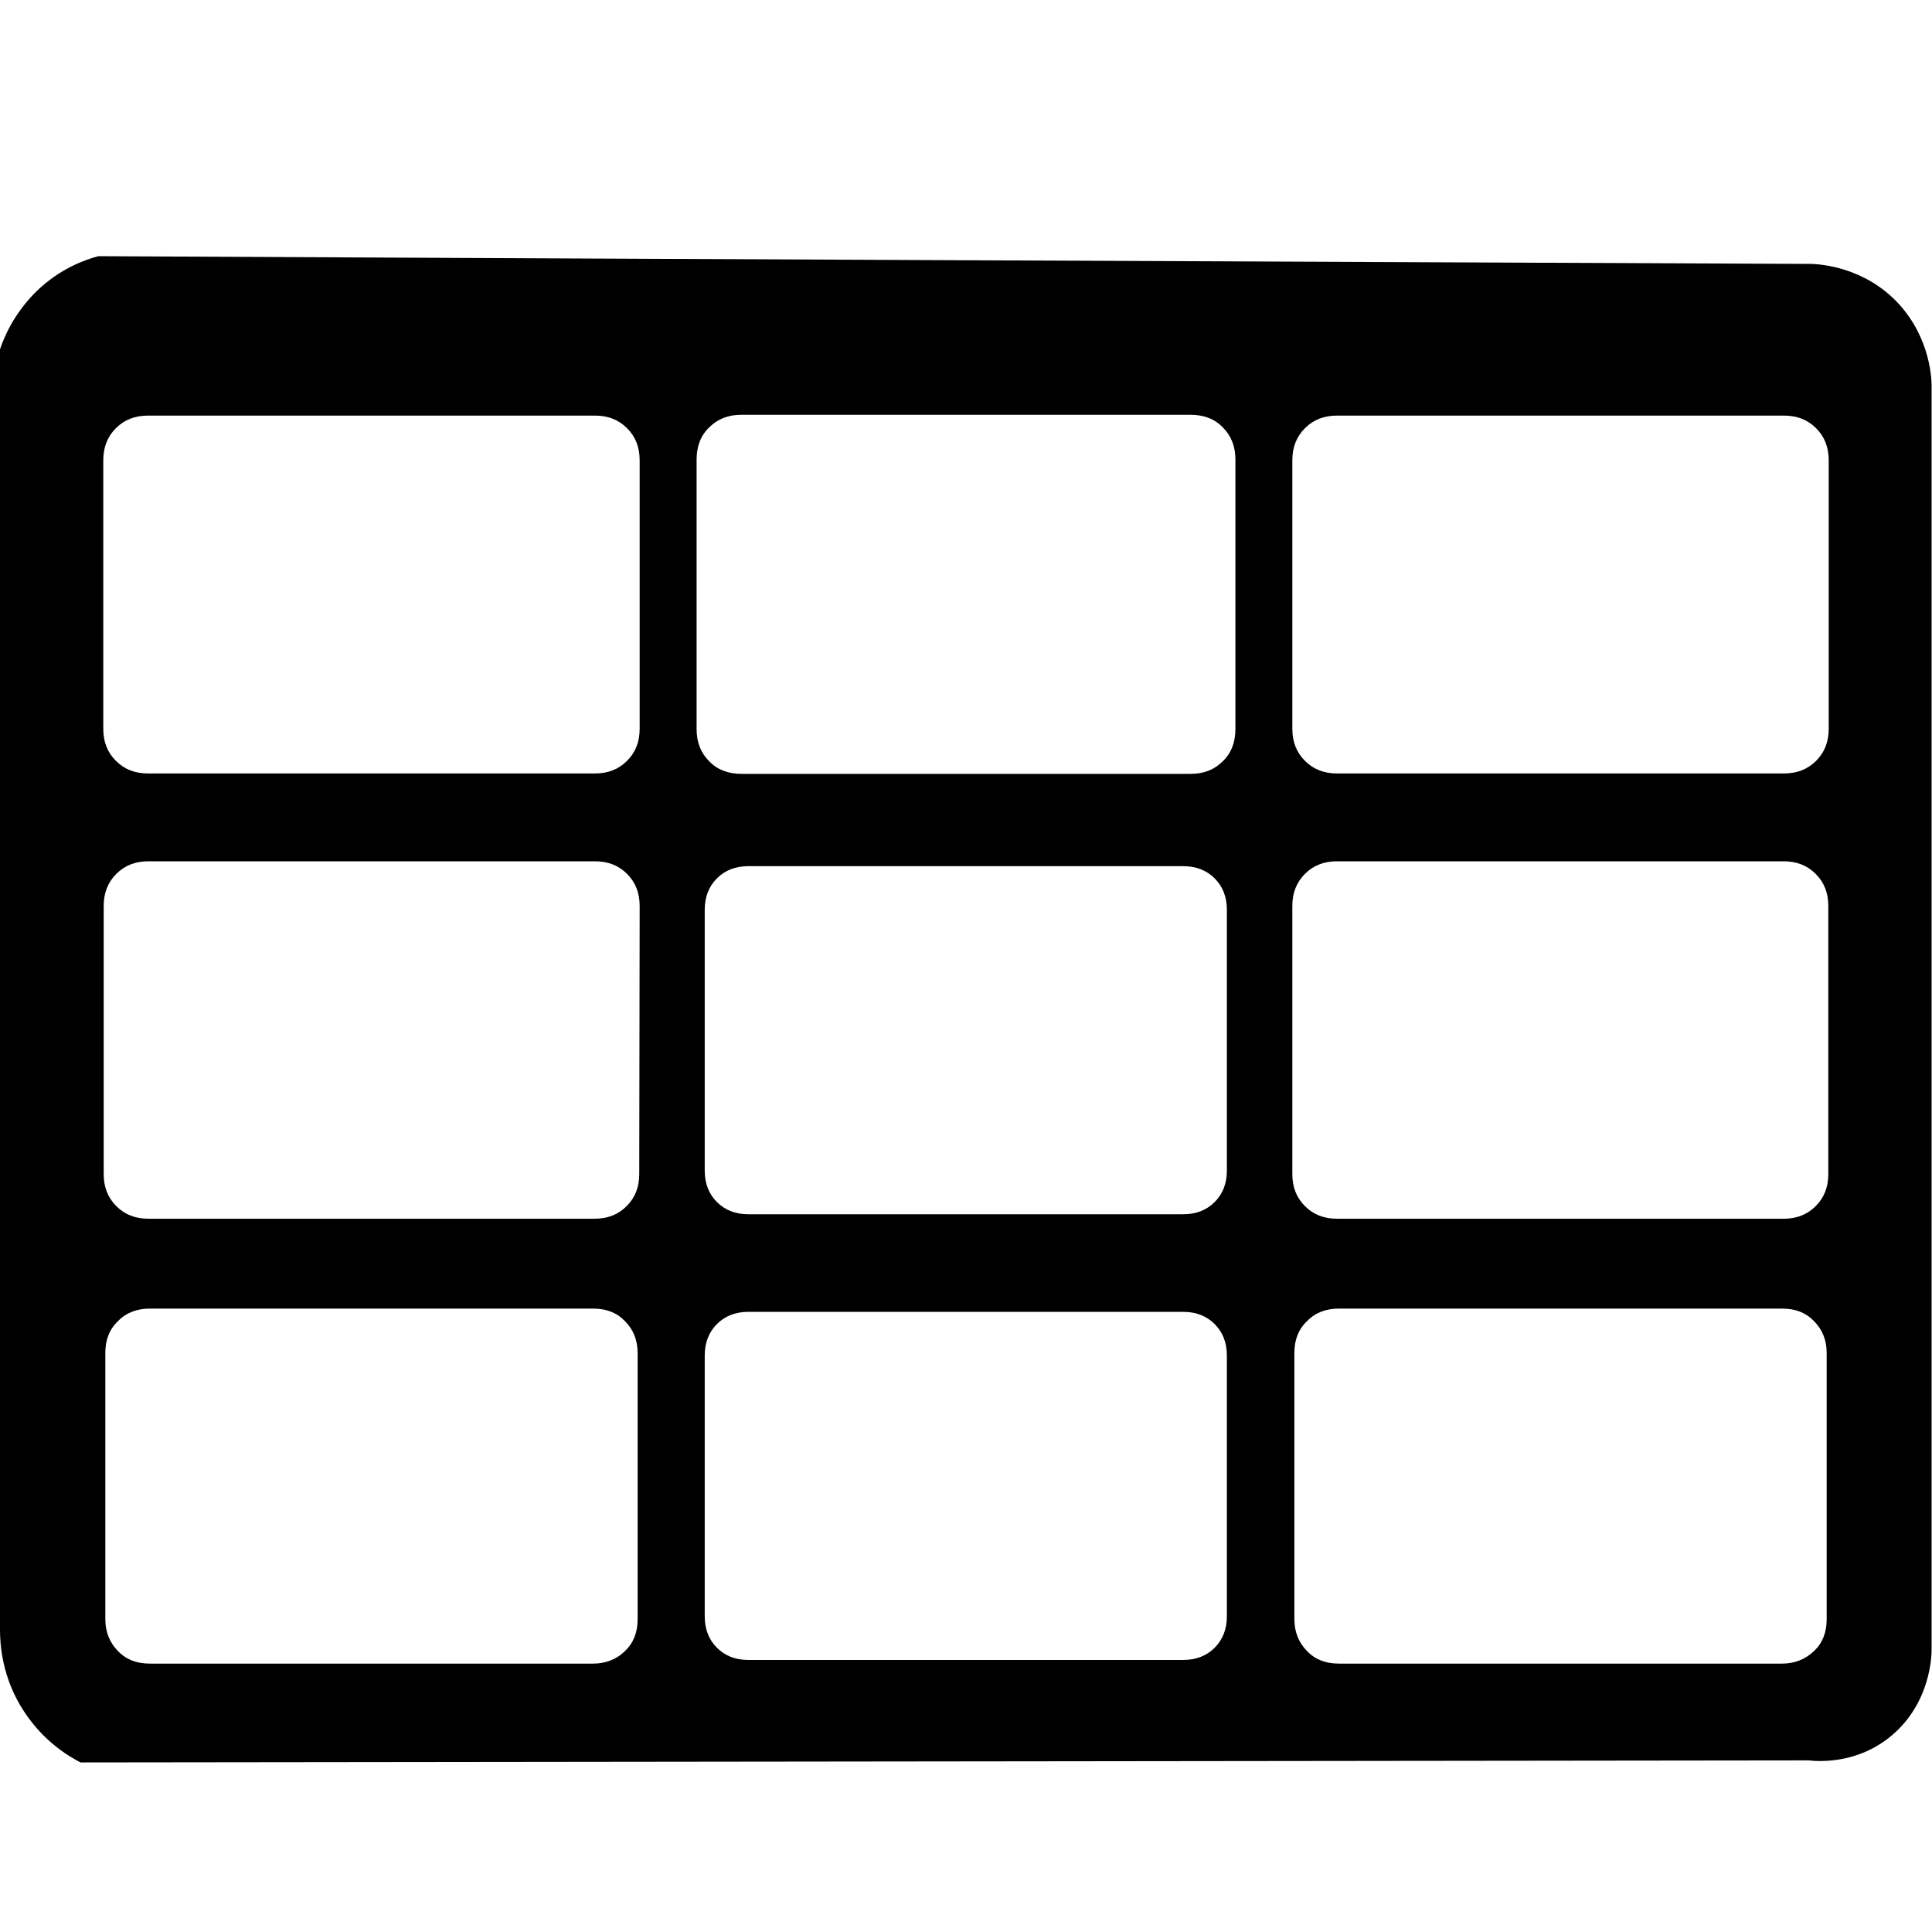 <?xml version="1.0" encoding="utf-8"?>
<!-- Generator: Adobe Illustrator 23.0.2, SVG Export Plug-In . SVG Version: 6.00 Build 0)  -->
<svg version="1.1" id="filterTable" xmlns="http://www.w3.org/2000/svg" xmlns:xlink="http://www.w3.org/1999/xlink" x="0px" y="0px" viewBox="0 0 475.1 475.1" style="enable-background:new 0 0 475.1 475.1;" xml:space="preserve">
<g> <path d="M466.9,74.7c-8.4-9.1-19.3-9.7-21.3-9.8c-140.5-0.6-280.9-1.2-421.4-1.9c-3.1,0.8-9.5,3-15.4,8.8C3.4,77.2,1,82.9,0,85.9 c0,105,0,209.9,0,314.9c0,3.3,0.4,11.8,6,20.2c4.8,7.3,10.9,10.9,13.8,12.4c141.7-0.2,283.4-0.3,425-0.5c1.7,0.2,11.9,1.2,20.6-6.3 c9.3-8,9.6-19.3,9.6-20.9c0-103.3,0-206.6,0-310C475.1,93.3,474.7,83.2,466.9,74.7z M156.8,398.2c0,3.2-1,5.8-3.1,7.8 c-2,2-4.7,3.1-7.8,3.1H36.8c-3.2,0-5.8-1-7.8-3.1c-2-2-3.1-4.7-3.1-7.8v-65.5c0-3.2,1-5.8,3.1-7.8c2-2.1,4.7-3.1,7.8-3.1h109.1 c3.2,0,5.8,1,7.8,3.1c2,2,3.1,4.6,3.1,7.8L156.8,398.2L156.8,398.2z M157.2,288.7c0,3.2-1,5.8-3.1,7.9c-2.1,2.1-4.7,3.1-7.9,3.1 H36.5c-3.2,0-5.8-1-7.9-3.1c-2.1-2.1-3.1-4.7-3.1-7.9v-65.9c0-3.2,1-5.8,3.1-7.9c2.1-2.1,4.7-3.1,7.9-3.1h109.8 c3.2,0,5.8,1,7.9,3.1c2.1,2.1,3.1,4.7,3.1,7.9L157.2,288.7L157.2,288.7z M157.3,179.2c0,3.2-1,5.8-3.1,7.9 c-2.1,2.1-4.7,3.1-7.9,3.1H36.4c-3.2,0-5.8-1-7.9-3.1c-2.1-2.1-3.1-4.7-3.1-7.9v-66c0-3.2,1-5.8,3.1-7.9c2.1-2.1,4.7-3.1,7.9-3.1 h109.9c3.2,0,5.8,1,7.9,3.1c2.1,2.1,3.1,4.7,3.1,7.9L157.3,179.2L157.3,179.2z M301.7,397.5c0,3.1-1,5.7-3,7.7c-2,2-4.6,3-7.7,3 H184c-3.1,0-5.7-1-7.7-3c-2-2-3-4.6-3-7.7v-64.2c0-3.1,1-5.7,3-7.7c2-2,4.6-3,7.7-3h107c3.1,0,5.7,1,7.7,3c2,2,3,4.6,3,7.7 L301.7,397.5L301.7,397.5L301.7,397.5z M301.7,287.9c0,3.1-1,5.7-3,7.7c-2,2-4.6,3-7.7,3H184c-3.1,0-5.7-1-7.7-3c-2-2-3-4.6-3-7.7 v-64.2c0-3.1,1-5.7,3-7.7c2-2,4.6-3,7.7-3h107c3.1,0,5.7,1,7.7,3c2,2,3,4.6,3,7.7L301.7,287.9L301.7,287.9z M303.8,179.3 c0,3.2-1,5.9-3.1,7.9c-2.1,2.1-4.7,3.1-7.9,3.1H182.3c-3.2,0-5.9-1-7.9-3.1c-2.1-2.1-3.1-4.7-3.1-7.9V113c0-3.2,1-5.9,3.1-7.9 c2.1-2.1,4.7-3.1,7.9-3.1h110.5c3.2,0,5.9,1,7.9,3.1c2.1,2.1,3.1,4.7,3.1,7.9L303.8,179.3L303.8,179.3z M449.2,398.2 c0,3.2-1,5.8-3.1,7.8c-2.1,2-4.7,3.1-7.8,3.1H329.2c-3.2,0-5.8-1-7.8-3.1c-2-2-3.1-4.7-3.1-7.8v-65.5c0-3.2,1-5.8,3.1-7.8 c2-2.1,4.7-3.1,7.8-3.1h109.1c3.2,0,5.8,1,7.8,3.1c2,2,3.1,4.6,3.1,7.8V398.2z M449.6,288.7c0,3.2-1,5.8-3.1,7.9 c-2.1,2.1-4.7,3.1-7.9,3.1H328.8c-3.2,0-5.8-1-7.9-3.1c-2.1-2.1-3.1-4.7-3.1-7.9v-65.9c0-3.2,1-5.8,3.1-7.9 c2.1-2.1,4.7-3.1,7.9-3.1h109.8c3.2,0,5.8,1,7.9,3.1c2.1,2.1,3.1,4.7,3.1,7.9V288.7z M449.7,179.2c0,3.2-1,5.8-3.1,7.9 c-2.1,2.1-4.7,3.1-7.9,3.1H328.8c-3.2,0-5.8-1-7.9-3.1c-2.1-2.1-3.1-4.7-3.1-7.9v-66c0-3.2,1-5.8,3.1-7.9c2.1-2.1,4.7-3.1,7.9-3.1 h109.9c3.2,0,5.8,1,7.9,3.1c2.1,2.1,3.1,4.7,3.1,7.9V179.2z M-31.9,74.1"/> </g>
</svg>
